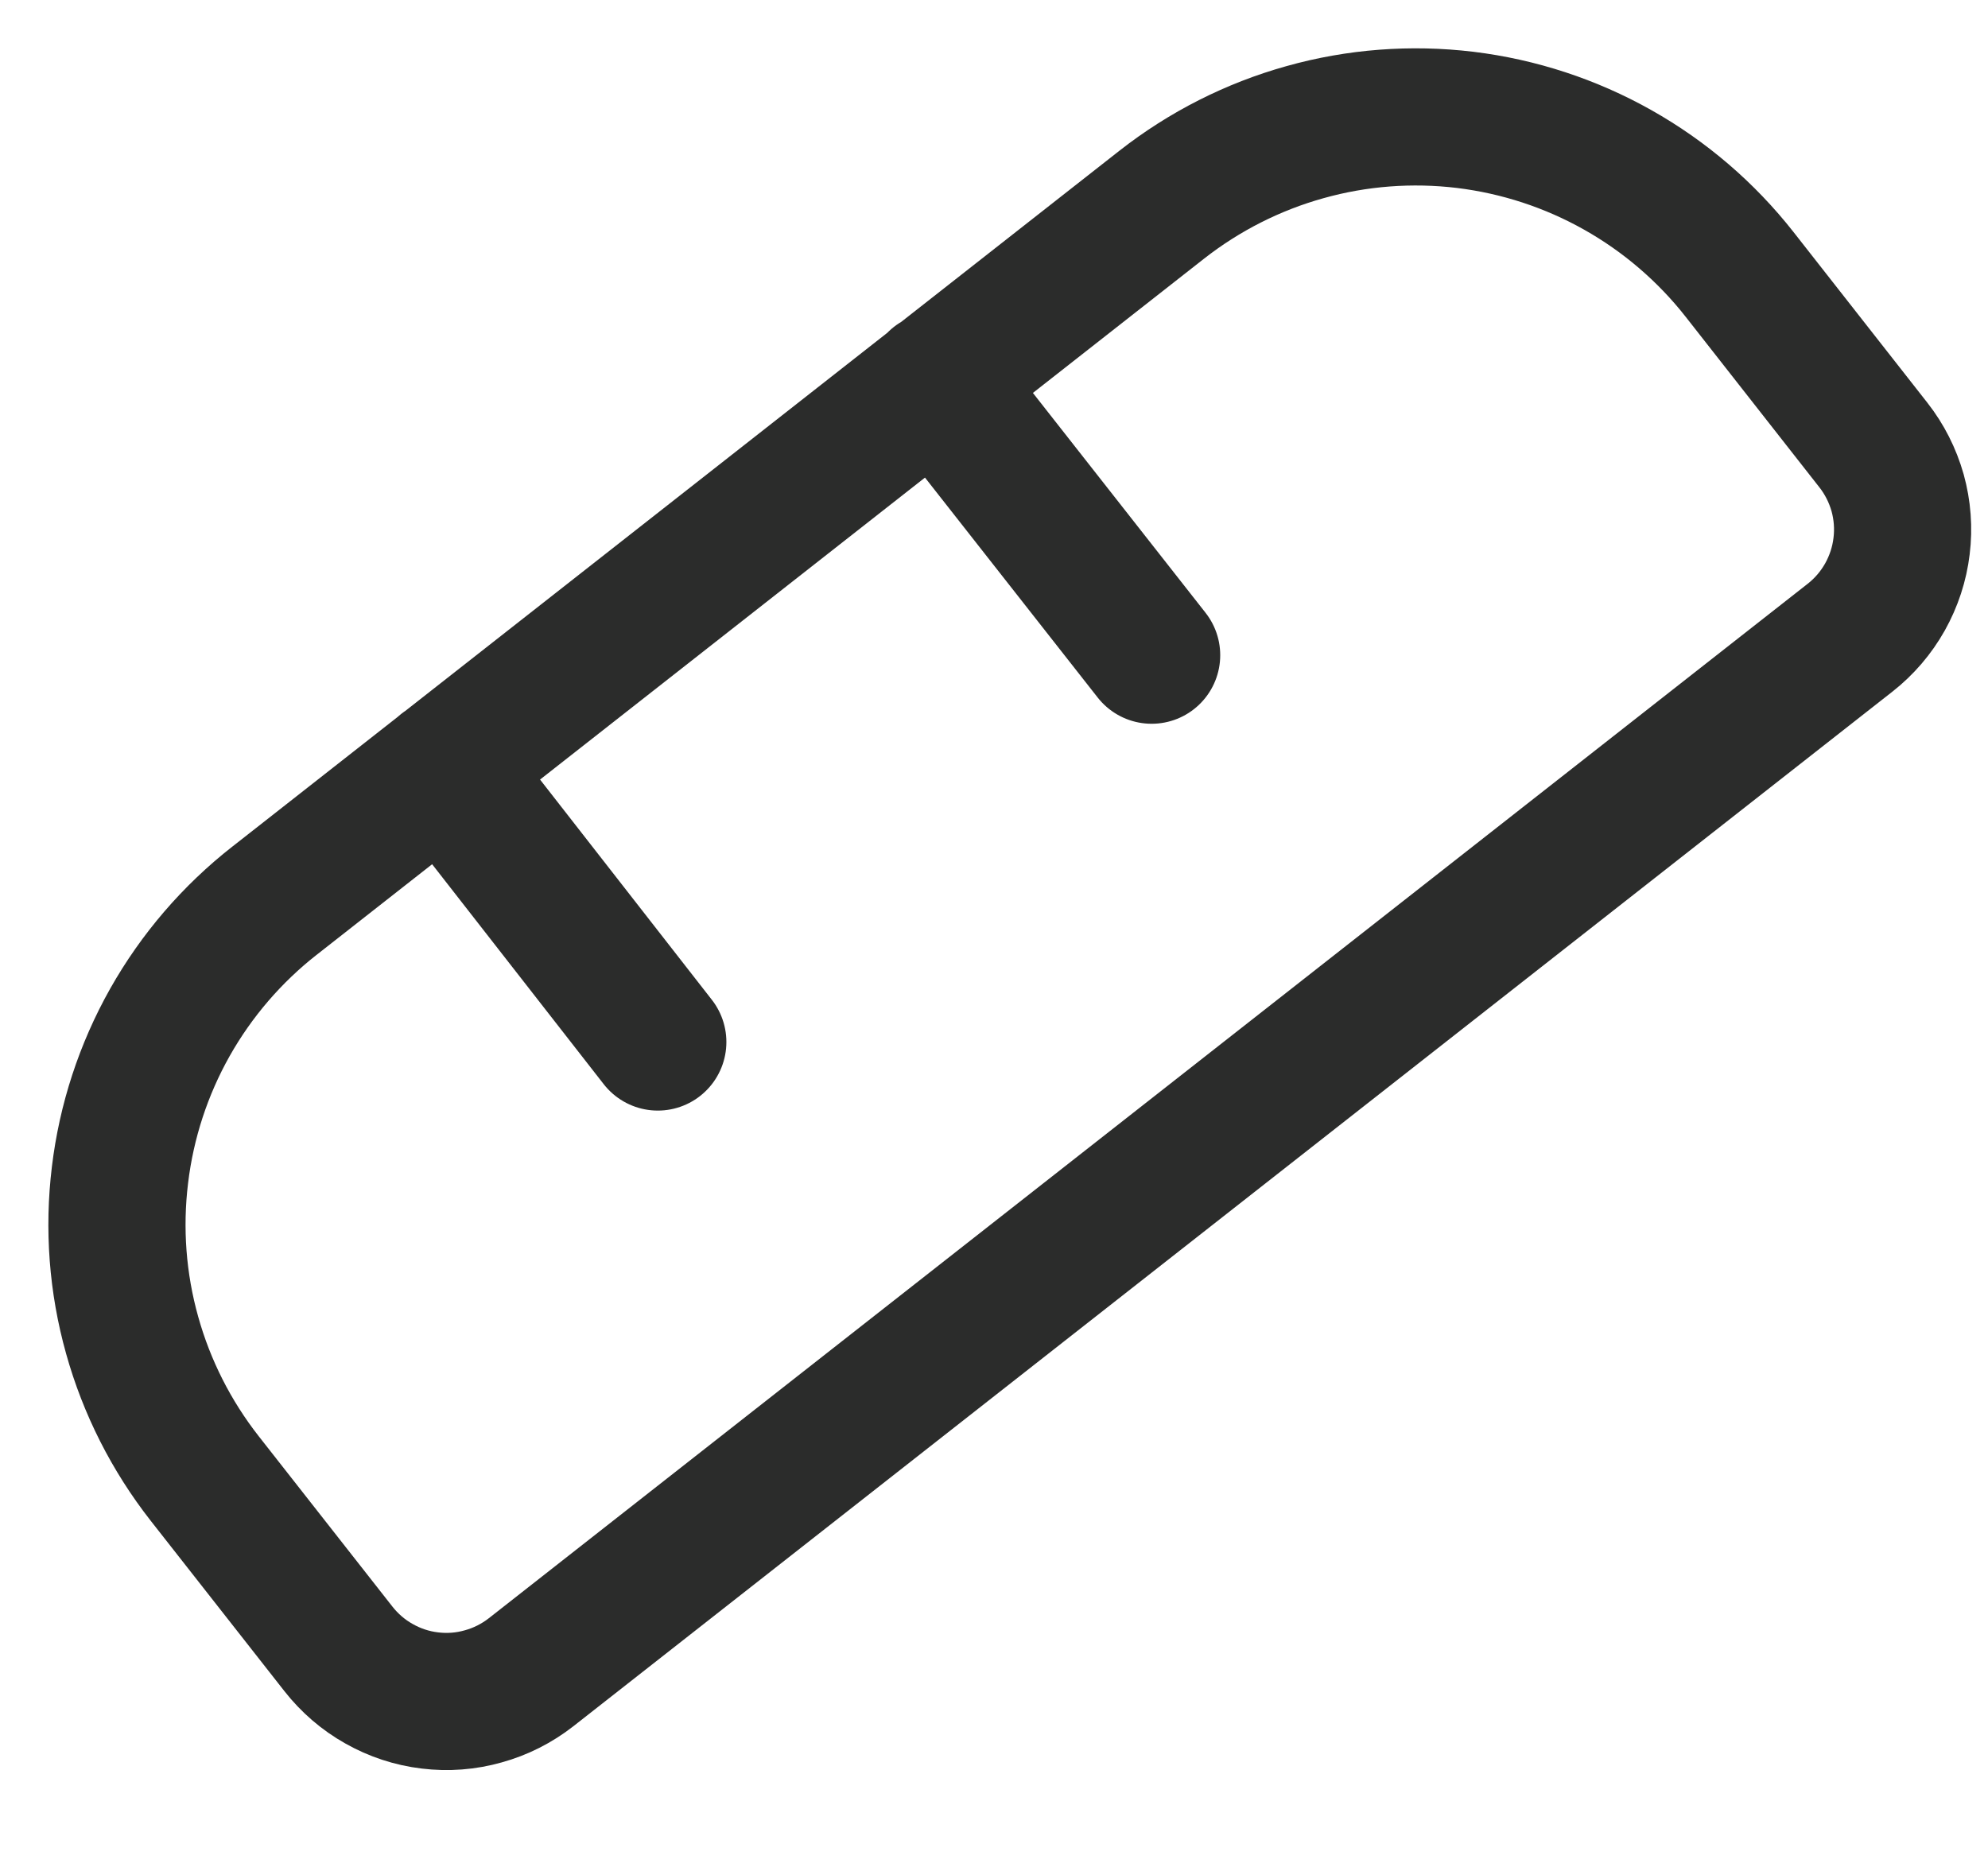 <svg width="17" height="16" viewBox="0 0 17 16" fill="none" xmlns="http://www.w3.org/2000/svg">
<path d="M3.795 6.565L5.625 8.911M8.006 3.257L9.848 5.603M2.347 7.703L9.935 1.75C10.299 1.465 10.715 1.254 11.16 1.13C11.605 1.005 12.07 0.97 12.529 1.025C12.988 1.081 13.431 1.226 13.834 1.453C14.237 1.68 14.591 1.984 14.876 2.347L16.02 3.806C16.115 3.927 16.185 4.066 16.227 4.214C16.268 4.362 16.28 4.518 16.261 4.67C16.243 4.823 16.194 4.971 16.119 5.105C16.043 5.24 15.942 5.358 15.821 5.453L4.541 14.301C4.419 14.396 4.281 14.466 4.132 14.507C3.984 14.549 3.829 14.561 3.676 14.542C3.523 14.524 3.375 14.475 3.241 14.399C3.107 14.324 2.989 14.222 2.894 14.101L1.75 12.643C1.465 12.279 1.254 11.863 1.13 11.418C1.005 10.973 0.97 10.507 1.026 10.048C1.081 9.59 1.226 9.146 1.453 8.743C1.68 8.341 1.984 7.987 2.348 7.702L2.347 7.703Z" stroke="#2B2C2B" stroke-width="1.173" stroke-linecap="round" stroke-linejoin="round"/>
</svg>
